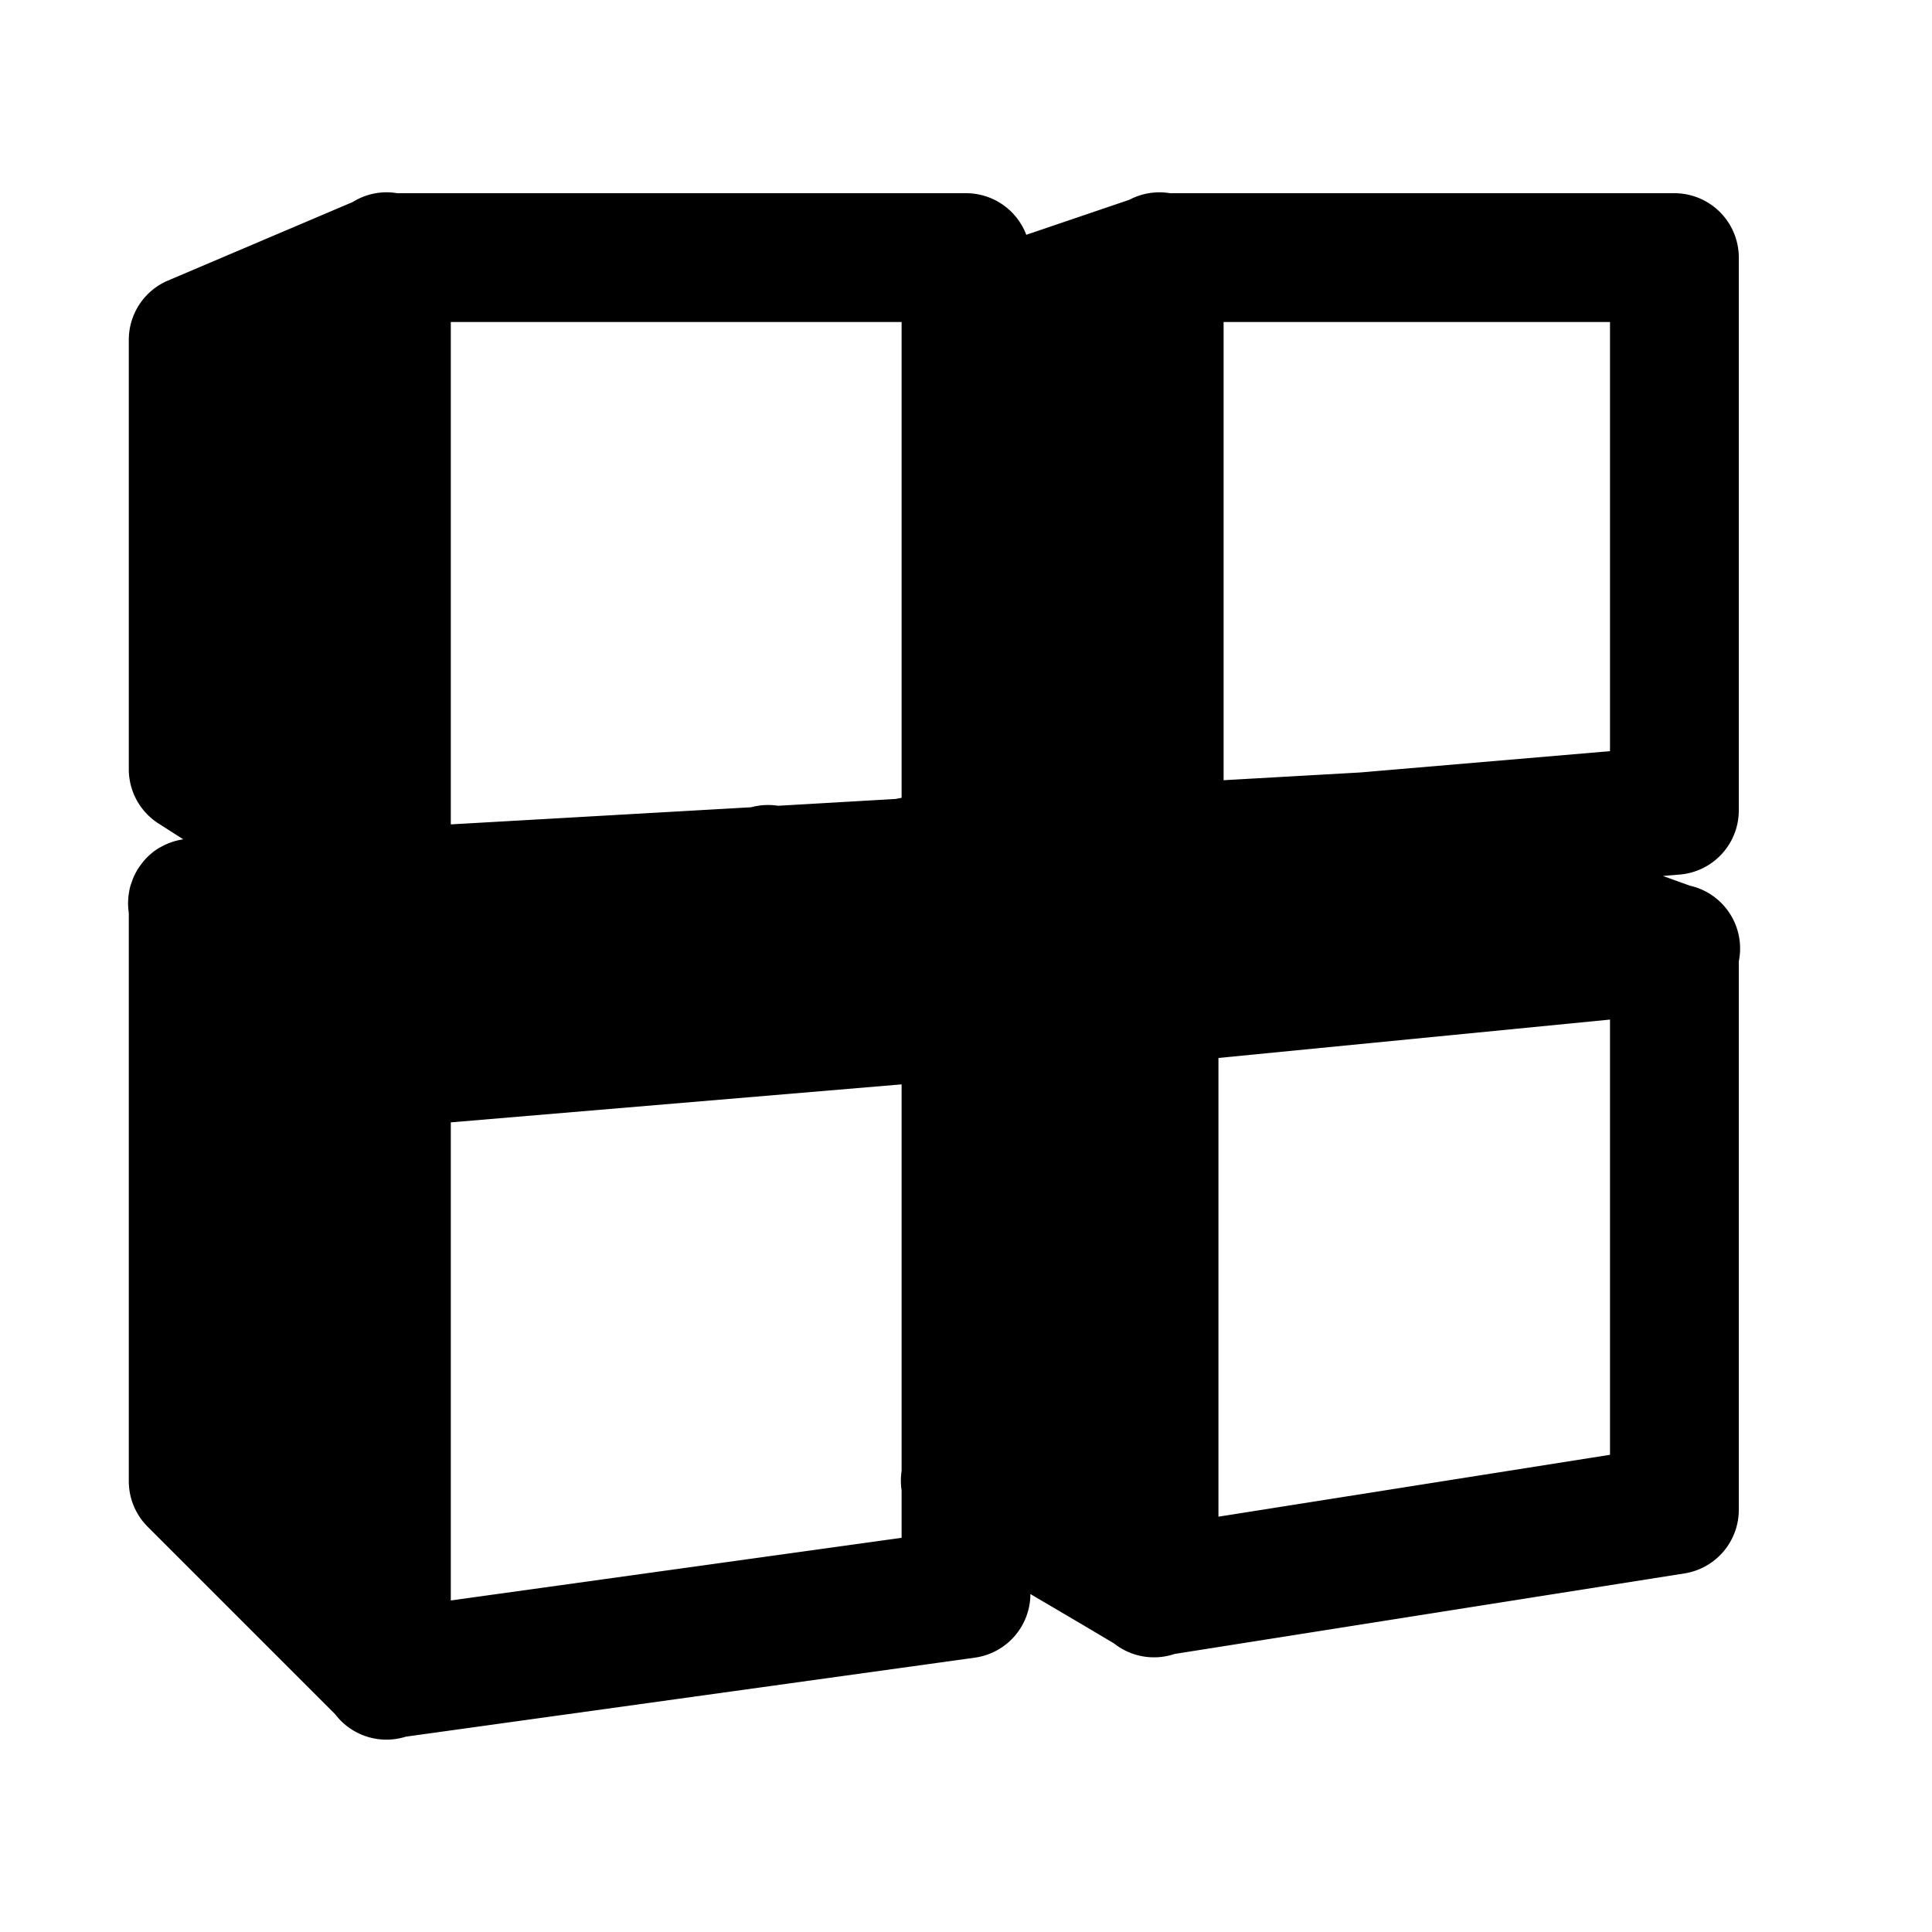 <svg xmlns="http://www.w3.org/2000/svg"  viewBox="0 0 30 30" width="100px" height="100px"><path d="M 5.984 2.986 A 1 1 0 0 0 5.477 3.137 L 2.607 4.357 A 1 1 0 0 0 2 5.277 L 2 11.945 A 1 1 0 0 0 2.461 12.787 L 2.846 13.033 A 1 1 0 0 0 2.604 13.1 A 1 1 0 0 0 2.514 13.143 A 1 1 0 0 0 2.428 13.193 A 1 1 0 0 0 2.348 13.254 A 1 1 0 0 0 2.275 13.322 A 1 1 0 0 0 2.176 13.443 A 1 1 0 0 0 2.125 13.52 A 1 1 0 0 0 2.119 13.531 A 1 1 0 0 0 2.076 13.617 A 1 1 0 0 0 2.051 13.682 A 1 1 0 0 0 2.029 13.746 A 1 1 0 0 0 2.025 13.756 A 1 1 0 0 0 2.006 13.84 A 1 1 0 0 0 2.004 13.855 A 1 1 0 0 0 2 14.176 L 2 23 A 1 1 0 0 0 2.293 23.707 L 5.205 26.619 A 1 1 0 0 0 6.301 26.967 L 15.137 25.74 A 1 1 0 0 0 16 24.752 L 16.807 25.227 L 17.297 25.518 A 1 1 0 0 0 18.234 25.684 A 1 1 0 0 0 18.242 25.682 L 26.156 24.432 A 1 1 0 0 0 27 23.443 L 27 14.928 A 1 1 0 0 0 26.238 13.752 L 25.822 13.602 L 26.084 13.58 A 1 1 0 0 0 27 12.582 L 27 4 A 1 1 0 0 0 26 3 L 18.168 3 A 1 1 0 0 0 17.537 3.102 L 15.936 3.646 A 1 1 0 0 0 15 3 L 6.168 3 A 1 1 0 0 0 5.984 2.986 z M 7 5 L 14 5 L 14 5.021 L 14 12.389 A 1 1 0 0 0 13.912 12.406 L 12.082 12.512 A 1 1 0 0 0 11.664 12.535 L 7 12.801 L 7 5 z M 19 5 L 25 5 L 25 11.664 L 21.131 11.994 L 21.1 11.996 L 19 12.115 L 19 5 z M 25 15.832 L 25 22.59 L 18.92 23.551 L 18.92 16.428 L 25 15.832 z M 14 16.838 L 14 22.842 A 1 1 0 0 0 14 23.141 L 14 23.879 L 7 24.852 L 7 17.428 L 14 16.838 z"/></svg>